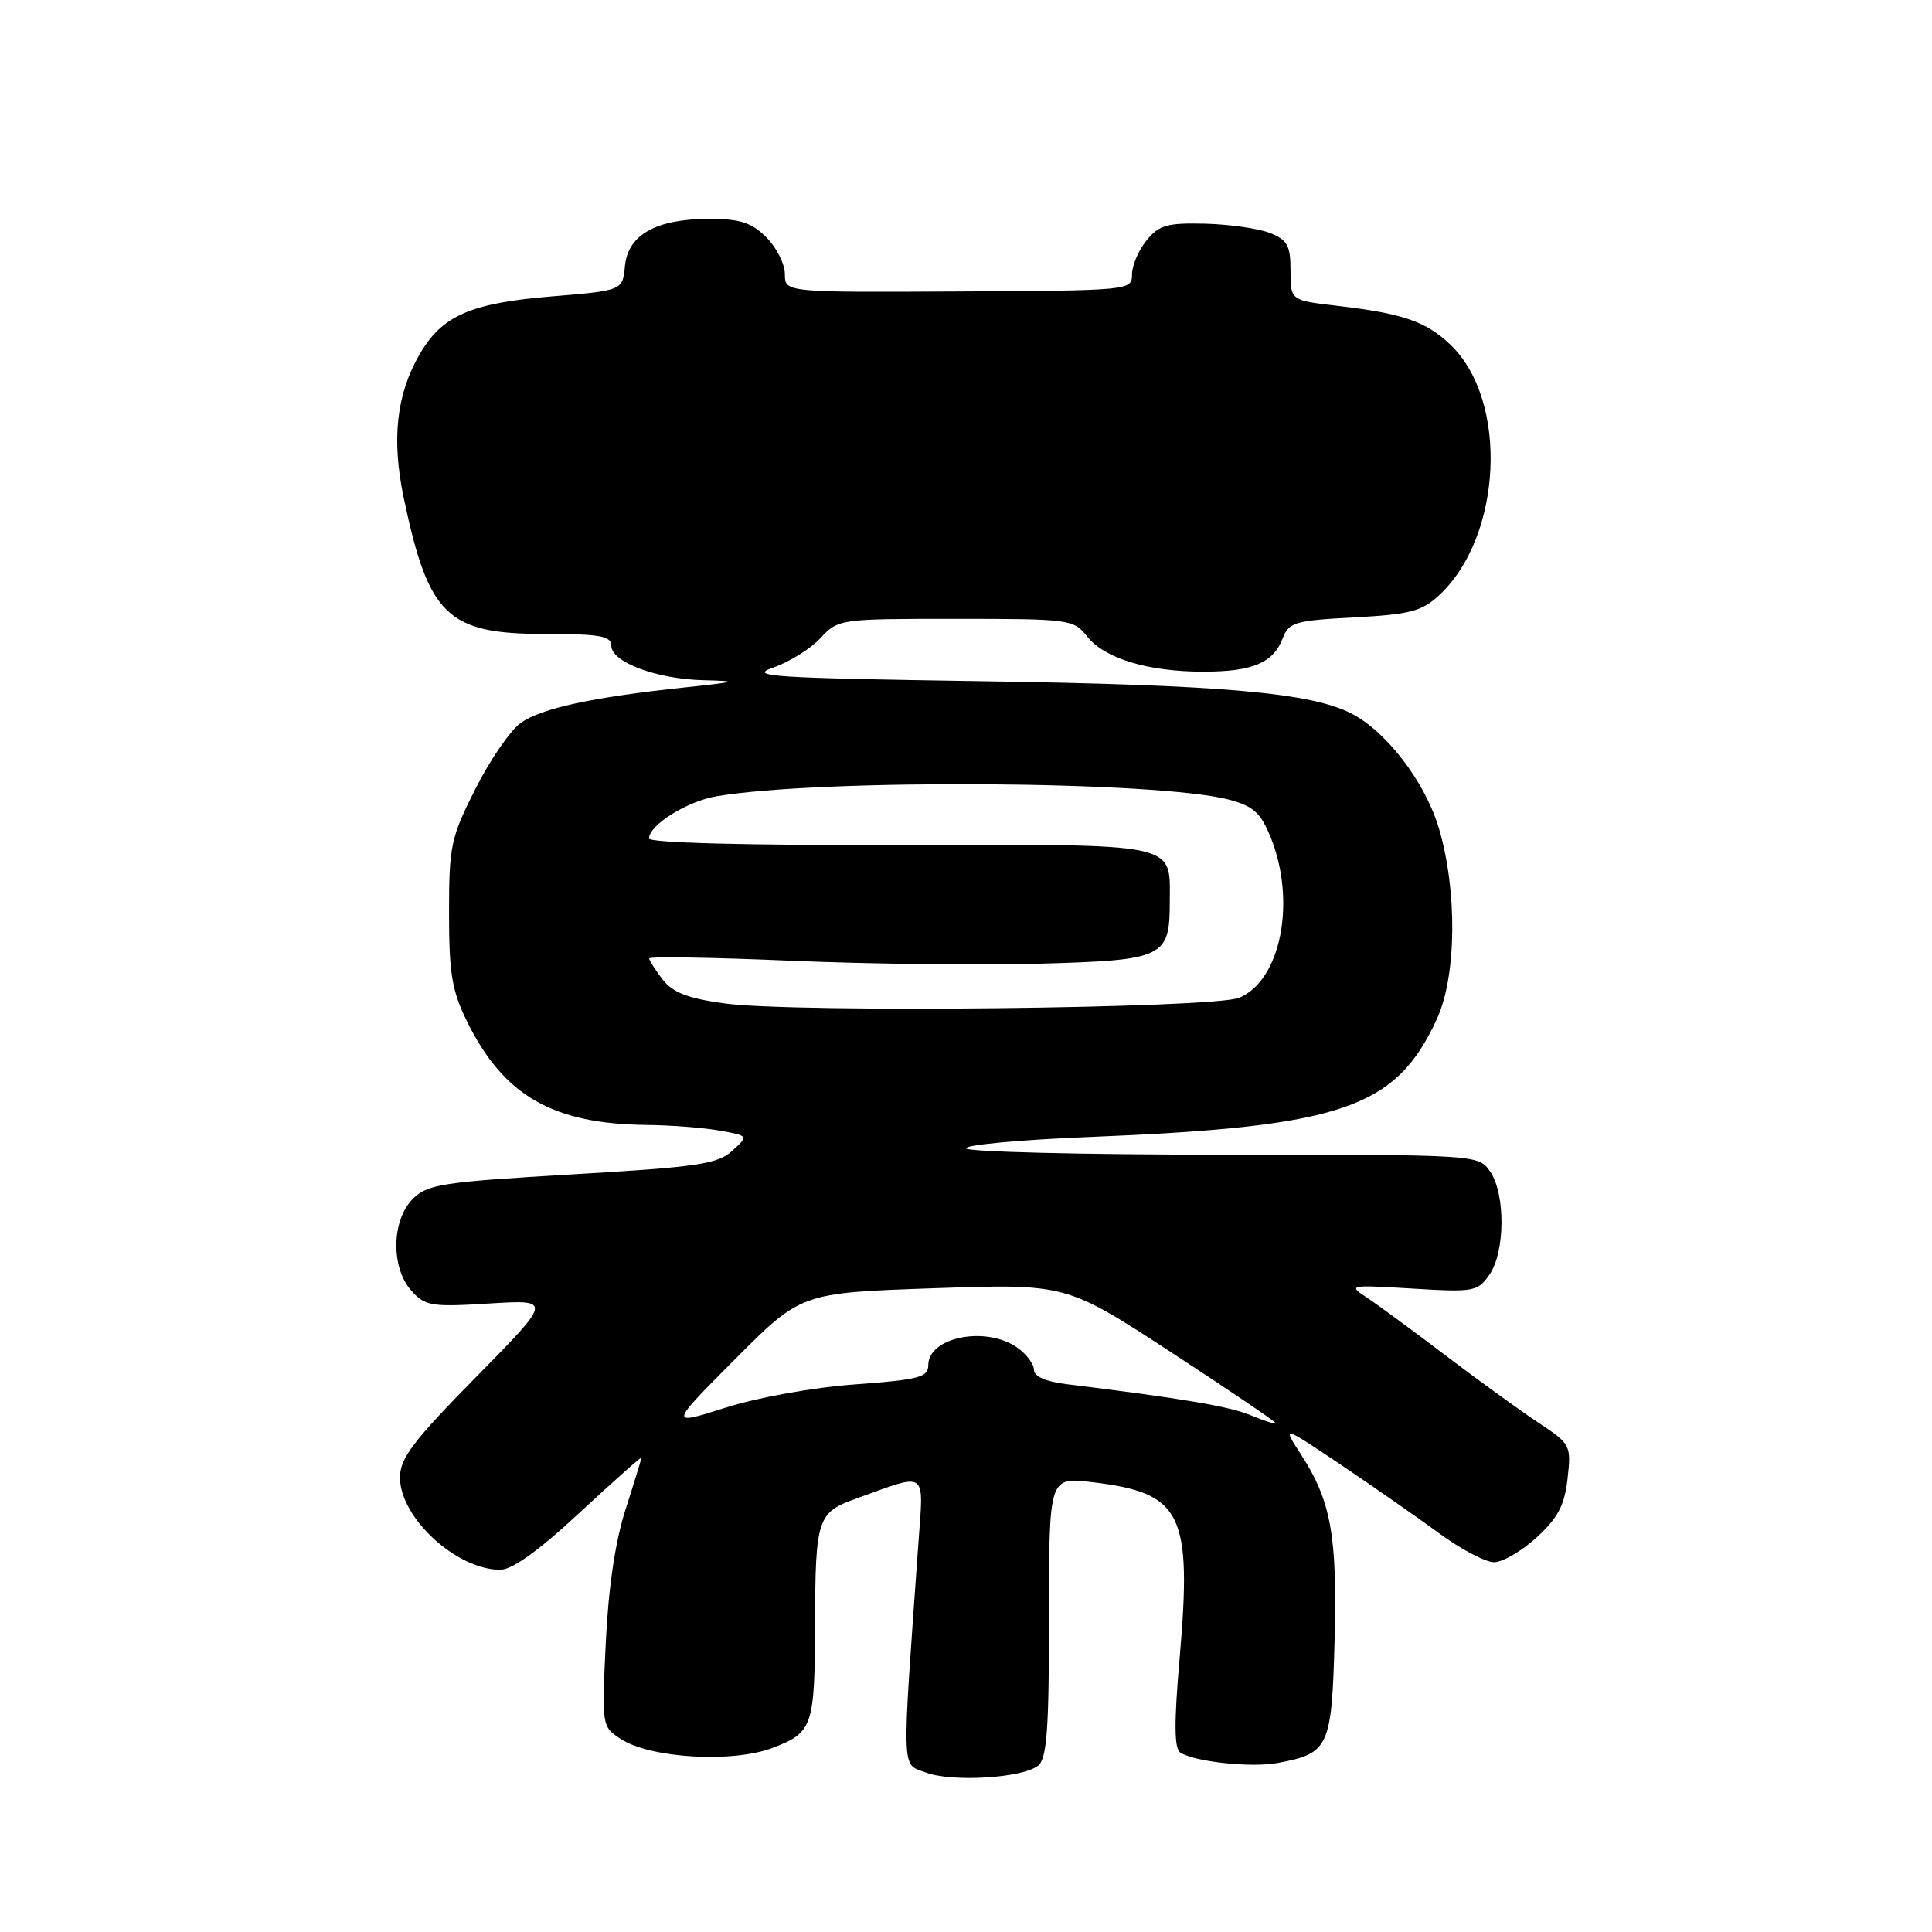 <?xml version="1.0" encoding="UTF-8" standalone="no"?>
<!DOCTYPE svg PUBLIC "-//W3C//DTD SVG 1.1//EN" "http://www.w3.org/Graphics/SVG/1.1/DTD/svg11.dtd" >
<svg xmlns="http://www.w3.org/2000/svg" xmlns:xlink="http://www.w3.org/1999/xlink" version="1.1" viewBox="0 0 256 256">
 <g >
 <path fill="currentColor"
d=" M 137.57 233.94 C 138.72 232.99 139.00 229.08 139.00 214.24 C 139.00 195.72 139.00 195.72 144.67 196.39 C 156.65 197.80 157.97 200.45 156.30 219.80 C 155.56 228.27 155.59 231.70 156.39 232.22 C 158.28 233.45 165.82 234.26 169.32 233.60 C 176.10 232.33 176.46 231.55 176.84 217.34 C 177.20 203.42 176.37 198.86 172.36 192.68 C 169.88 188.86 169.88 188.86 177.69 194.10 C 181.98 196.99 187.84 201.07 190.71 203.18 C 193.57 205.28 196.84 207.00 197.97 207.00 C 199.10 207.00 201.64 205.52 203.61 203.72 C 206.43 201.13 207.31 199.47 207.71 195.92 C 208.20 191.51 208.12 191.34 203.90 188.55 C 201.52 186.98 195.96 182.95 191.54 179.60 C 187.12 176.24 182.38 172.76 181.00 171.86 C 178.61 170.29 178.86 170.24 187.10 170.74 C 195.29 171.24 195.78 171.15 197.35 168.91 C 199.45 165.92 199.50 158.16 197.44 155.22 C 195.89 153.00 195.89 153.00 161.94 153.00 C 143.27 153.00 128.00 152.62 128.00 152.16 C 128.00 151.69 135.31 151.02 144.25 150.66 C 177.83 149.31 184.93 146.90 190.40 135.01 C 193.01 129.33 193.12 118.01 190.65 109.71 C 188.83 103.63 183.73 96.94 179.08 94.55 C 173.70 91.78 161.94 90.75 130.54 90.27 C 102.24 89.84 99.02 89.64 102.45 88.46 C 104.59 87.72 107.40 85.97 108.71 84.56 C 111.06 82.02 111.23 82.00 126.65 82.00 C 141.74 82.00 142.27 82.07 144.04 84.32 C 146.34 87.25 152.10 89.00 159.43 89.00 C 165.98 89.00 168.73 87.84 169.97 84.57 C 170.78 82.46 171.59 82.22 179.42 81.81 C 186.74 81.42 188.37 81.01 190.63 78.93 C 199.08 71.16 199.93 53.10 192.21 45.70 C 188.95 42.58 185.92 41.54 177.17 40.52 C 171.00 39.80 171.00 39.80 171.00 35.88 C 171.00 32.52 170.60 31.79 168.25 30.86 C 166.74 30.27 162.87 29.72 159.67 29.64 C 154.65 29.52 153.56 29.83 151.92 31.86 C 150.86 33.16 150.00 35.18 150.00 36.36 C 149.99 38.48 149.78 38.50 127.00 38.62 C 104.00 38.74 104.00 38.74 104.00 36.33 C 104.00 35.00 102.90 32.80 101.55 31.45 C 99.58 29.49 98.07 29.00 94.00 29.00 C 86.96 29.00 83.21 31.09 82.81 35.24 C 82.50 38.50 82.50 38.50 73.04 39.28 C 62.37 40.17 58.60 41.81 55.64 46.88 C 52.52 52.22 51.86 58.19 53.51 66.04 C 56.78 81.59 59.28 84.00 72.13 84.00 C 79.48 84.00 81.00 84.27 81.00 85.55 C 81.00 87.73 86.98 89.98 93.22 90.13 C 98.00 90.25 97.76 90.34 90.71 91.09 C 78.54 92.38 71.72 93.85 69.00 95.79 C 67.62 96.78 64.92 100.70 63.00 104.52 C 59.73 111.00 59.50 112.08 59.50 120.98 C 59.50 128.98 59.88 131.27 61.87 135.32 C 66.73 145.19 73.22 148.93 85.69 149.06 C 88.89 149.09 93.24 149.43 95.36 149.81 C 99.21 150.50 99.21 150.50 97.01 152.50 C 95.07 154.25 92.47 154.64 75.82 155.61 C 58.56 156.62 56.63 156.92 54.69 158.87 C 51.87 161.69 51.78 167.99 54.52 171.04 C 56.34 173.06 57.17 173.20 64.84 172.72 C 73.17 172.21 73.17 172.21 63.09 182.46 C 54.72 190.96 53.00 193.23 53.00 195.78 C 53.00 201.11 60.49 208.00 66.28 208.00 C 67.87 208.00 71.41 205.46 76.83 200.41 C 81.33 196.24 84.99 192.98 84.99 193.16 C 84.98 193.35 84.04 196.43 82.89 200.00 C 81.53 204.22 80.61 210.41 80.27 217.64 C 79.74 228.68 79.75 228.79 82.23 230.41 C 86.15 232.98 97.07 233.63 102.38 231.60 C 107.71 229.56 107.96 228.82 108.00 215.00 C 108.04 201.26 108.32 200.41 113.36 198.60 C 123.07 195.11 122.39 194.62 121.68 204.63 C 119.48 235.52 119.42 233.63 122.62 234.85 C 126.08 236.18 135.57 235.61 137.57 233.94 Z  M 97.40 180.10 C 106.15 171.31 106.15 171.31 123.71 170.70 C 141.26 170.10 141.26 170.10 155.13 179.15 C 162.76 184.13 169.00 188.36 169.00 188.55 C 169.00 188.74 167.54 188.29 165.75 187.54 C 162.90 186.35 156.77 185.31 141.25 183.40 C 138.55 183.07 137.00 182.37 137.00 181.50 C 137.00 180.74 136.00 179.41 134.78 178.56 C 130.63 175.65 123.00 177.17 123.00 180.90 C 123.00 182.49 121.77 182.82 113.30 183.44 C 107.77 183.84 100.39 185.17 96.12 186.53 C 88.64 188.90 88.64 188.90 97.40 180.10 Z  M 96.03 132.96 C 91.13 132.29 89.14 131.52 87.80 129.79 C 86.84 128.53 86.03 127.28 86.02 127.00 C 86.01 126.72 94.44 126.86 104.75 127.30 C 115.06 127.74 129.98 127.92 137.91 127.69 C 154.25 127.23 155.00 126.86 155.00 119.50 C 155.00 111.55 156.63 111.89 119.23 111.97 C 98.85 112.02 86.00 111.68 86.00 111.10 C 86.00 109.32 91.05 106.17 94.95 105.51 C 108.84 103.16 153.60 103.47 162.90 105.97 C 166.12 106.84 167.07 107.71 168.40 111.03 C 171.78 119.49 169.71 129.92 164.20 132.21 C 160.82 133.62 105.27 134.23 96.03 132.96 Z "/>
</g>
</svg>
